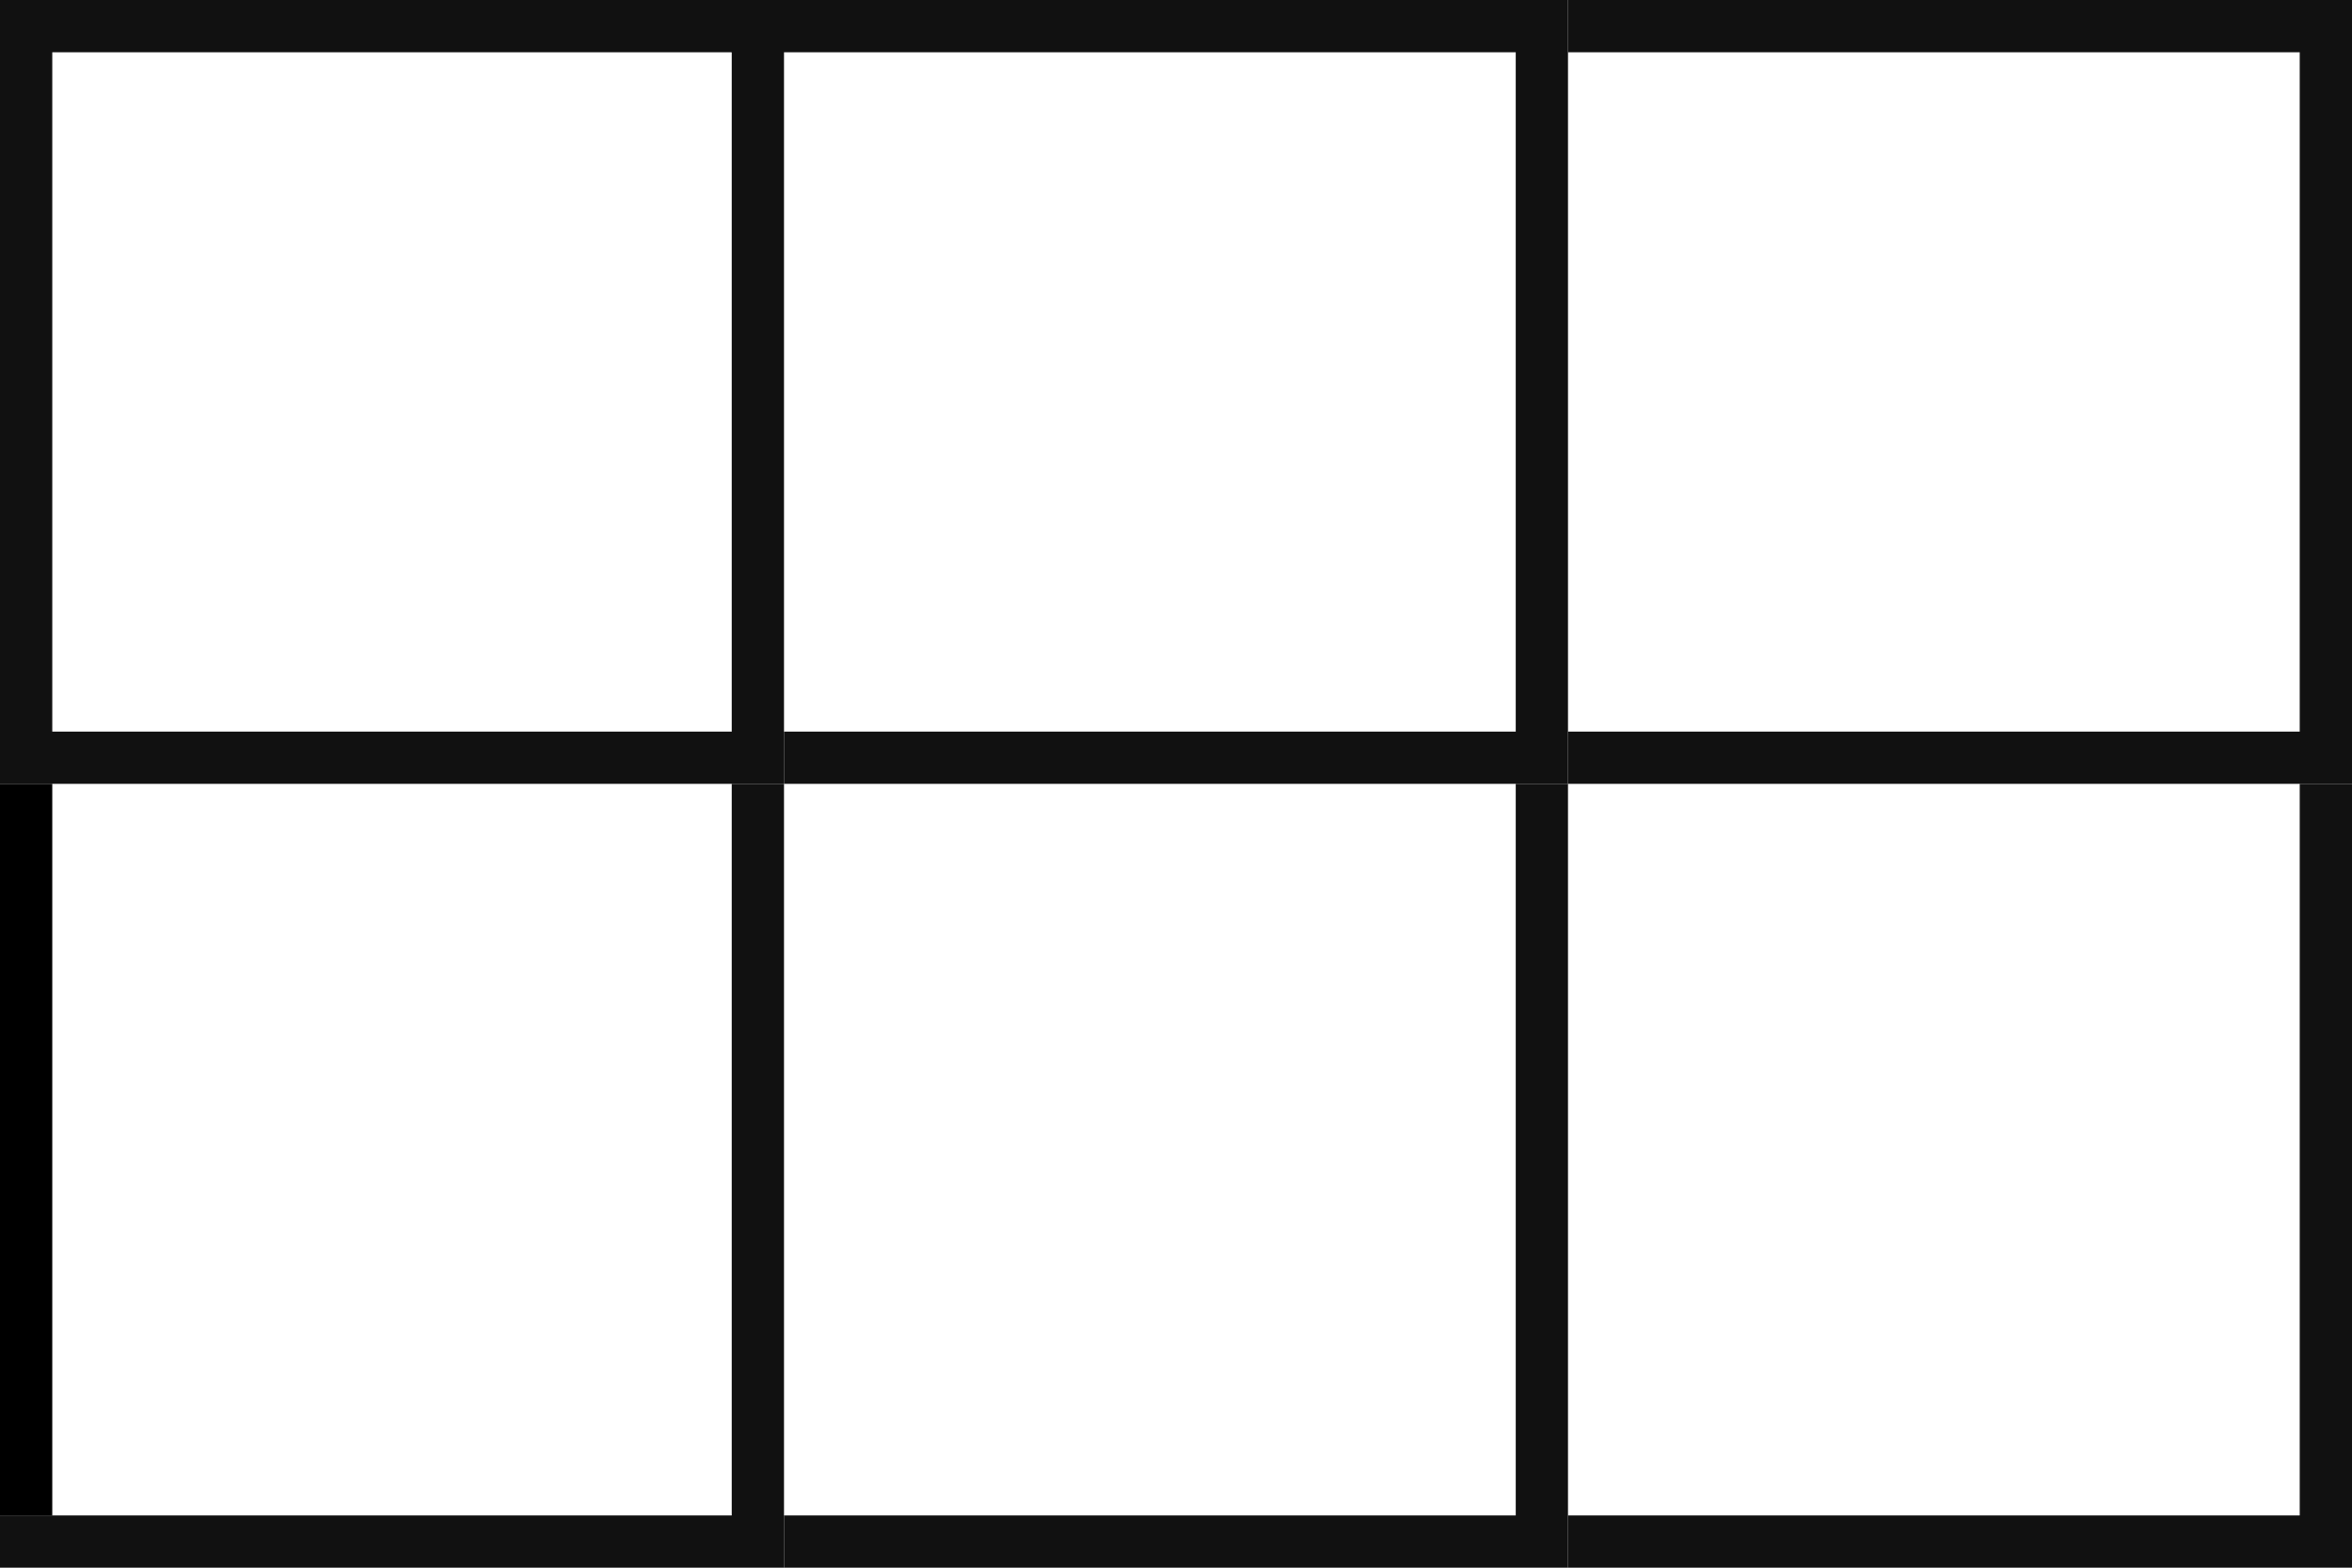 <svg width="45" height="30" viewBox="0 0 45 30" fill="none" xmlns="http://www.w3.org/2000/svg">
<path fill-rule="evenodd" clip-rule="evenodd" d="M29 1H14V0H29H30V14V15H15V14H29V1Z" fill="#111111"/>
<path fill-rule="evenodd" clip-rule="evenodd" d="M29 15V29H15V30H30V29V15H29Z" fill="#111111"/>
<path fill-rule="evenodd" clip-rule="evenodd" d="M44 1H30V0H44H45V1V14V15H30V14H44V1Z" fill="#111111"/>
<path fill-rule="evenodd" clip-rule="evenodd" d="M44 15V29H30V30H45V29V15H44Z" fill="#111111"/>
<path fill-rule="evenodd" clip-rule="evenodd" d="M1 1H14V14H1V1ZM1 0H14H15V1V14V15H0V14V1V0H1Z" fill="#111111"/>
<path fill-rule="evenodd" clip-rule="evenodd" d="M14 15V29H0V30H15V29V15H14Z" fill="#111111"/>
<line x1="0.5" y1="15" x2="0.5" y2="29" stroke="black"/>
</svg>
